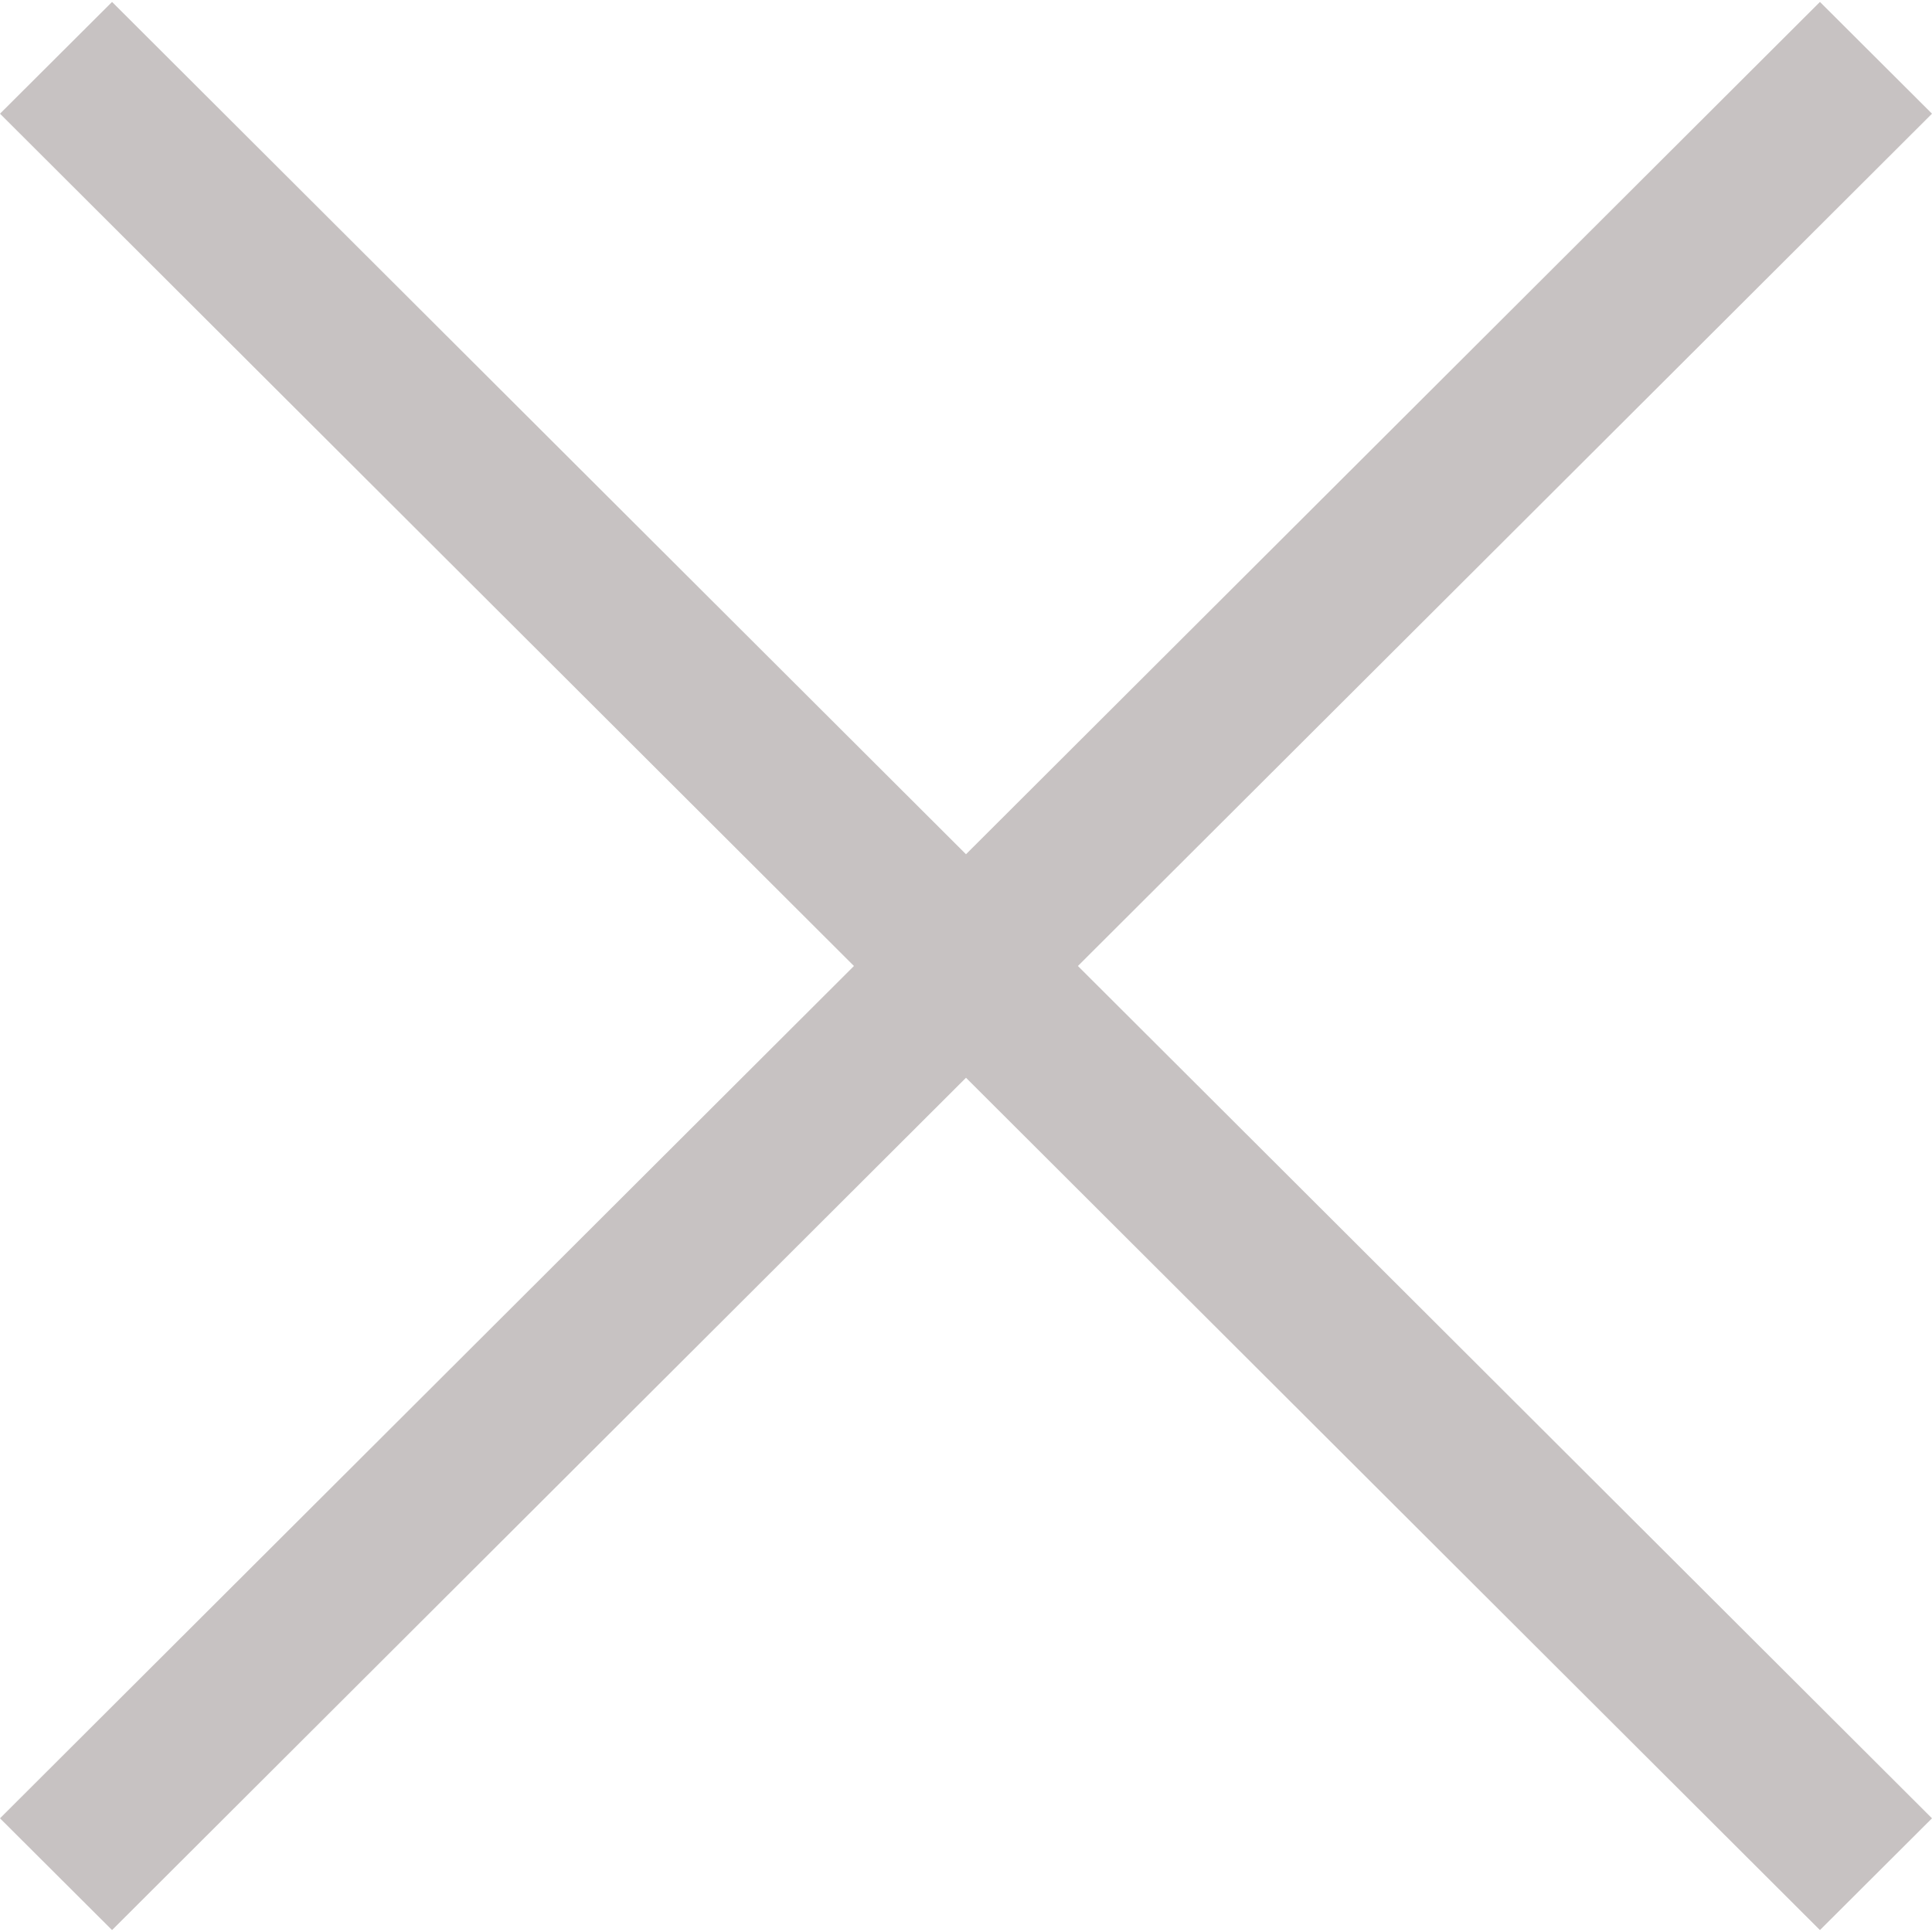 <svg width="13" height="13" viewBox="0 0 13 13" fill="none" xmlns="http://www.w3.org/2000/svg">
<g clip-path="url(#clip0_7_446)">
<path d="M13 12.235L12.246 12.987L6.5 7.252L0.754 12.987L0 12.235L5.746 6.5L0 0.765L0.754 0.013L6.5 5.748L12.246 0.013L13 0.765L7.253 6.5L13 12.235Z" fill="#C7C2C2"/>
</g>
<defs>
<clipPath id="clip0_7_446">
<rect width="13" height="13" fill="white" transform="matrix(1 0 0 -1 0 13)"/>
</clipPath>
</defs>
</svg>
